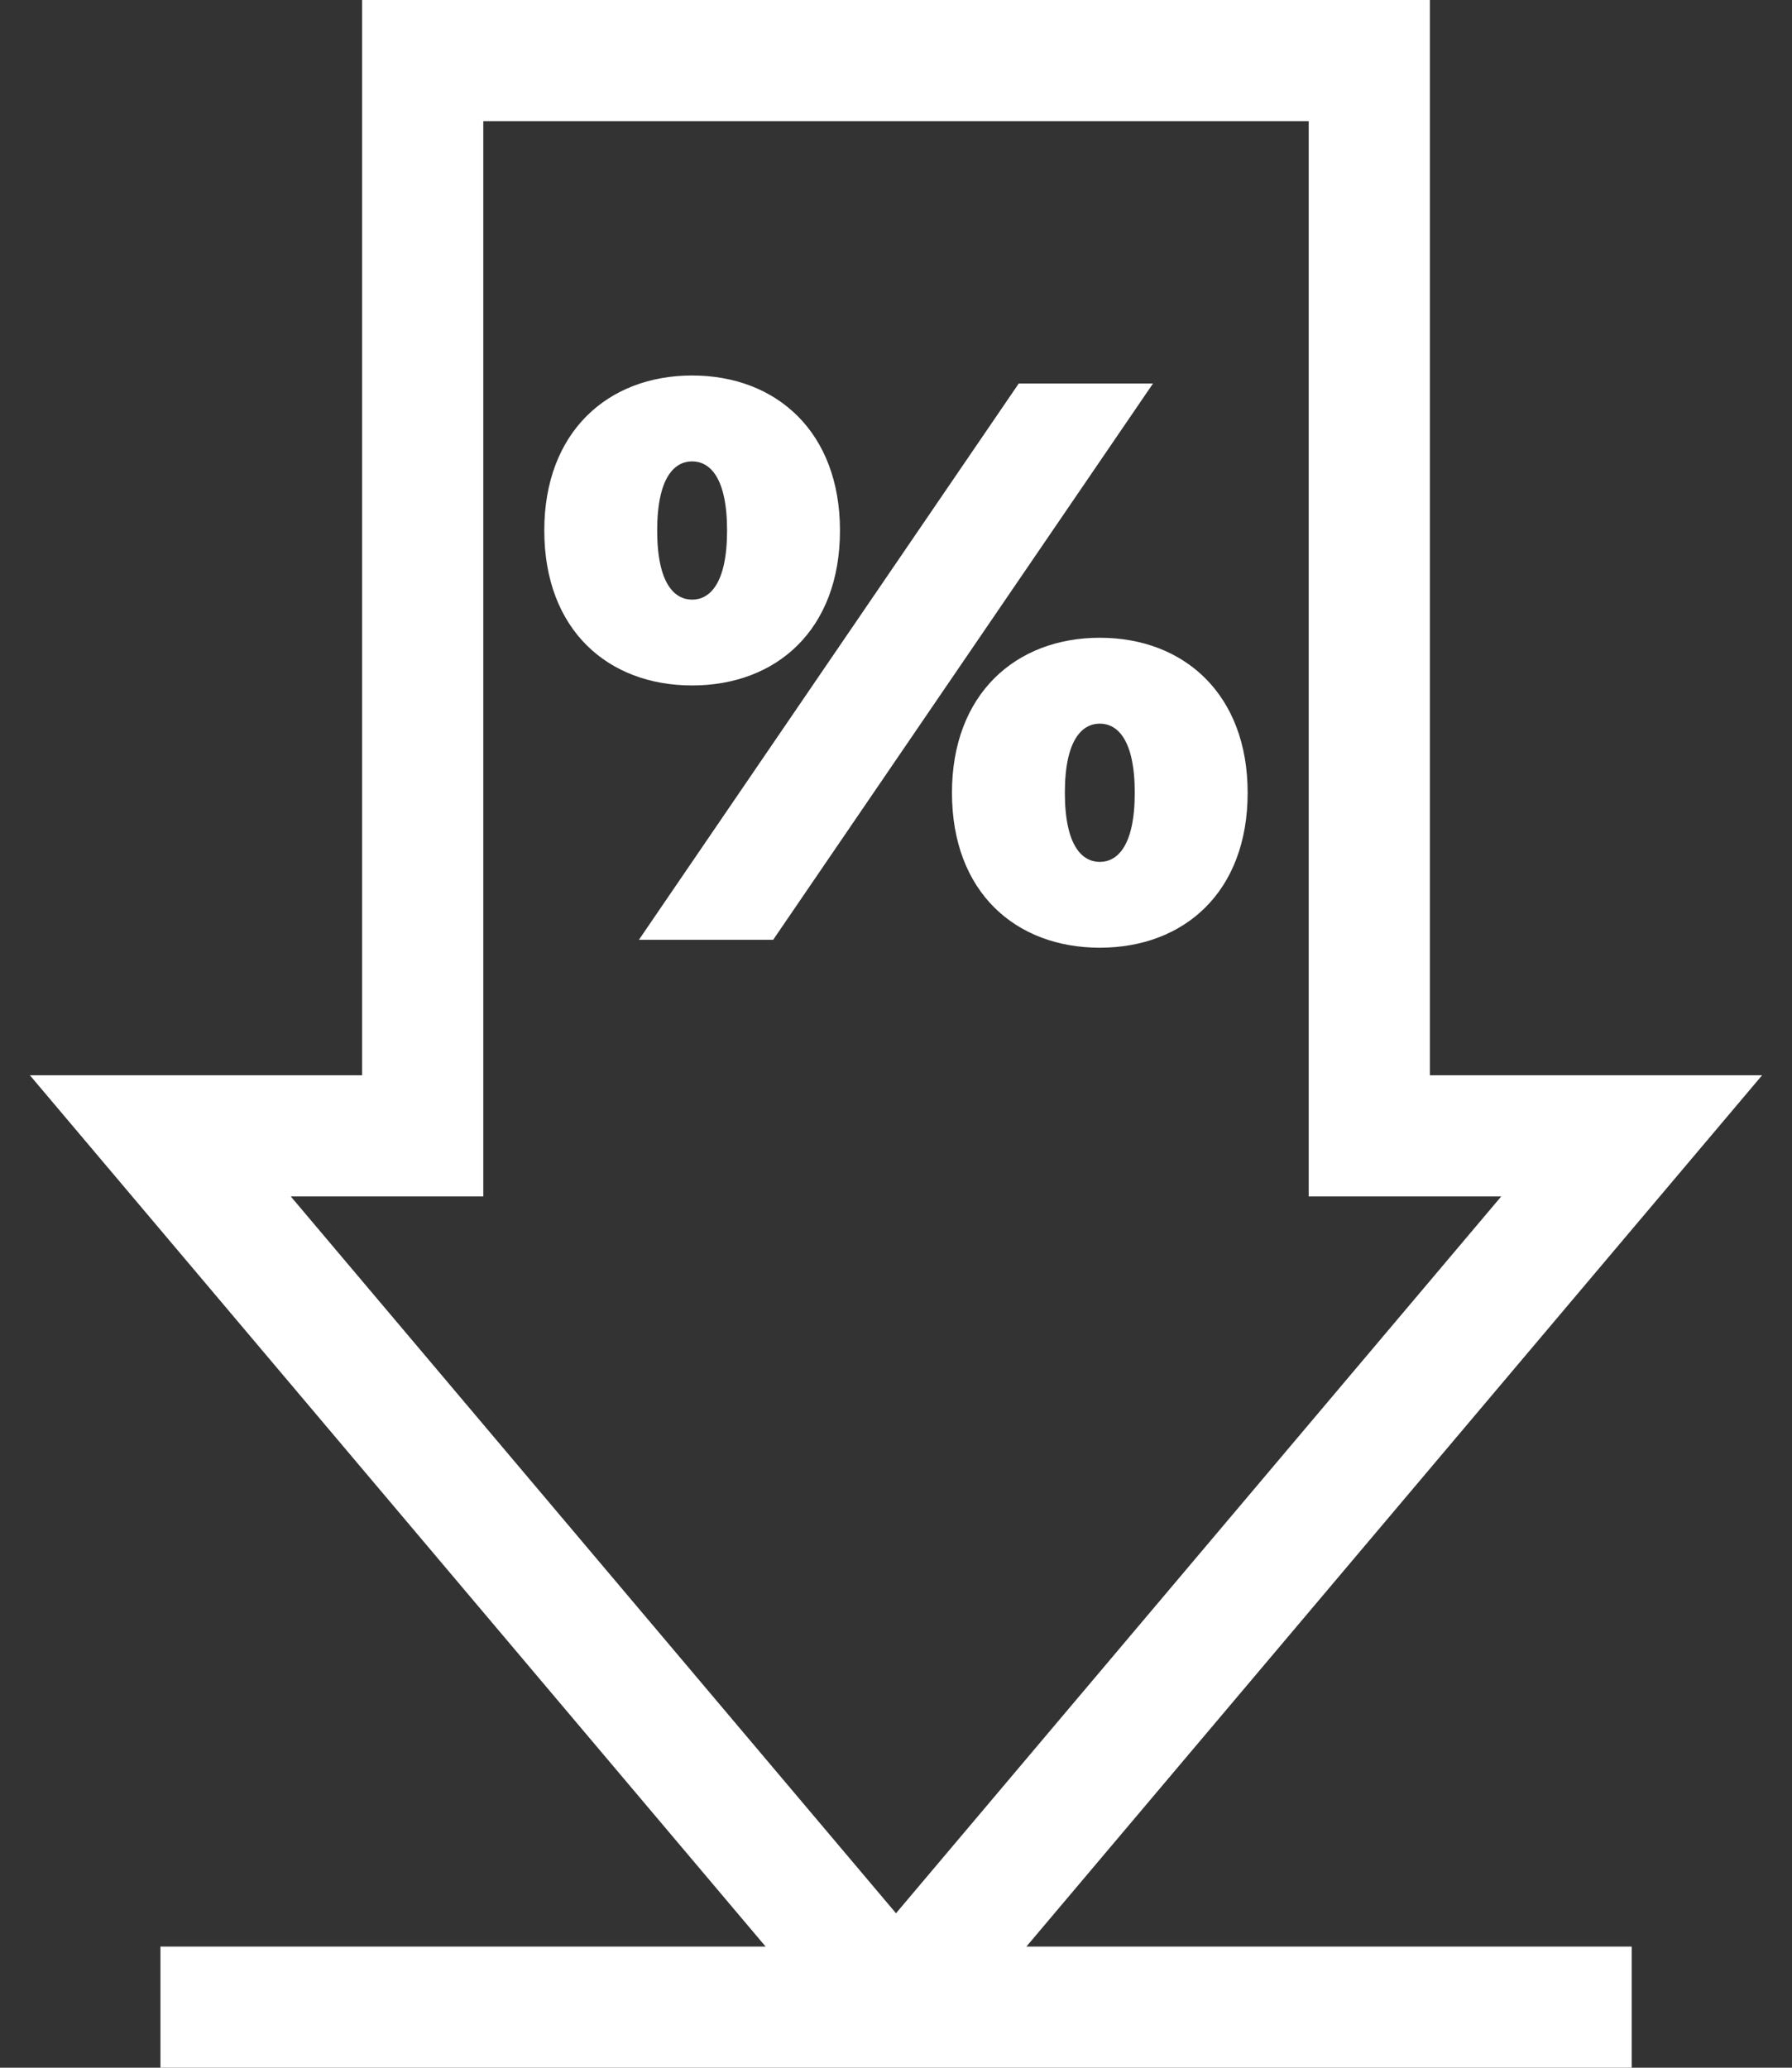 <svg width="26" height="30" viewBox="0 0 26 30" fill="none" xmlns="http://www.w3.org/2000/svg">
<rect x="0" y="0" width="26" height="30" fill="#333333" stroke="none"/>
<path d="M23.674 30V28.242H14.892L25.566 15.601H20.746V0H5.254V15.601H0.434L11.108 28.242H2.328V30H23.674ZM7.012 17.359V1.758H18.988V17.359H21.781L13 27.759L4.219 17.359H7.012Z" fill="white"/>
<path d="M11.218 13.635L16.729 5.564H14.781L9.27 13.635H11.218Z" fill="white"/>
<path d="M13.812 11.502C13.812 12.943 14.735 13.75 15.957 13.75C17.179 13.75 18.102 12.943 18.102 11.502C18.102 10.072 17.179 9.253 15.957 9.253C14.735 9.253 13.812 10.072 13.812 11.502ZM16.464 11.502C16.464 12.274 16.211 12.505 15.957 12.505C15.703 12.505 15.45 12.274 15.45 11.502C15.45 10.729 15.703 10.499 15.957 10.499C16.211 10.499 16.464 10.729 16.464 11.502Z" fill="white"/>
<path d="M10.042 9.945C11.264 9.945 12.187 9.138 12.187 7.697C12.187 6.267 11.264 5.448 10.042 5.448C8.82 5.448 7.897 6.267 7.897 7.697C7.898 9.138 8.82 9.945 10.042 9.945ZM10.042 6.694C10.296 6.694 10.549 6.924 10.549 7.697C10.549 8.469 10.296 8.7 10.042 8.7C9.788 8.7 9.535 8.469 9.535 7.697C9.535 6.924 9.788 6.694 10.042 6.694Z" fill="white"/>
</svg>
